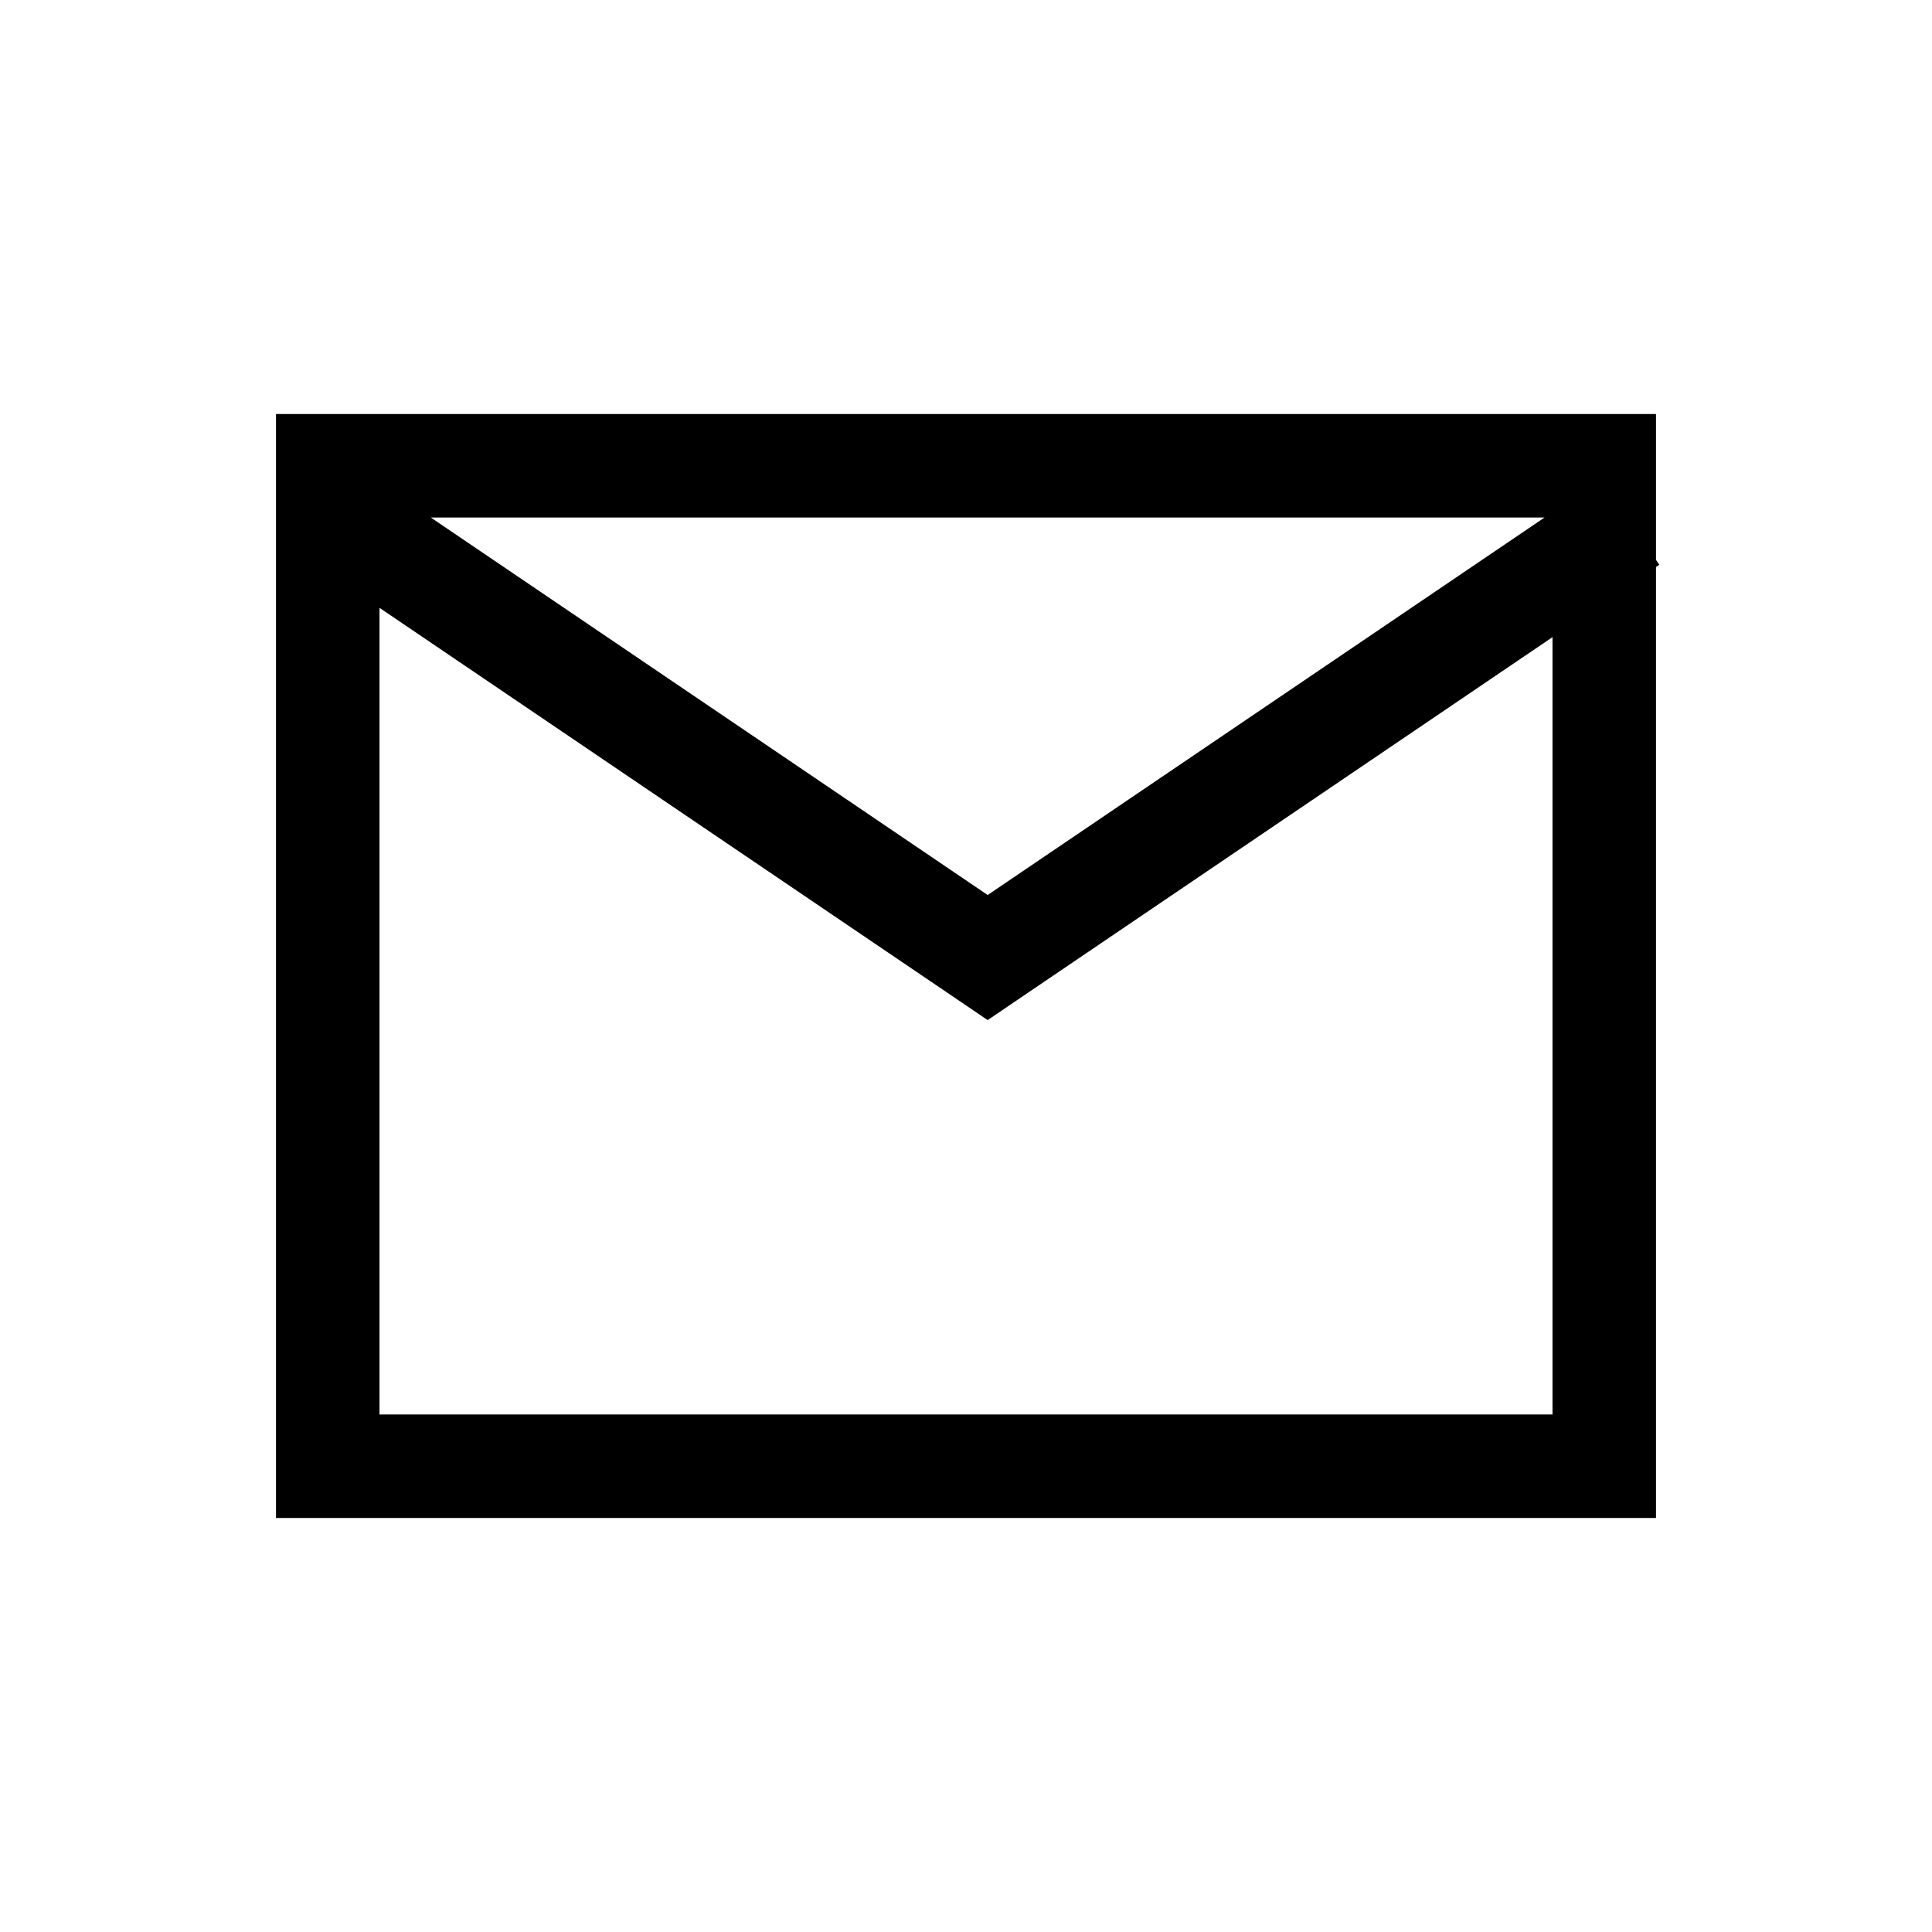 <svg width="28" height="28" viewBox="0 0 28 28" fill="none" xmlns="http://www.w3.org/2000/svg">
<path fill-rule="evenodd" clip-rule="evenodd" d="M22.5 9.234L14.735 14.498L14.314 14.784L13.893 14.498L5.5 8.809V20.5H22.5V9.234ZM6.243 7.5L14.314 12.971L22.385 7.5H6.243ZM4 6H5.5H22.5H24V7.5V8.113L24.048 8.185L24 8.217V20.5V22H22.5H5.5H4V20.5V7.5V6Z" fill="currentColor"/>
</svg>
